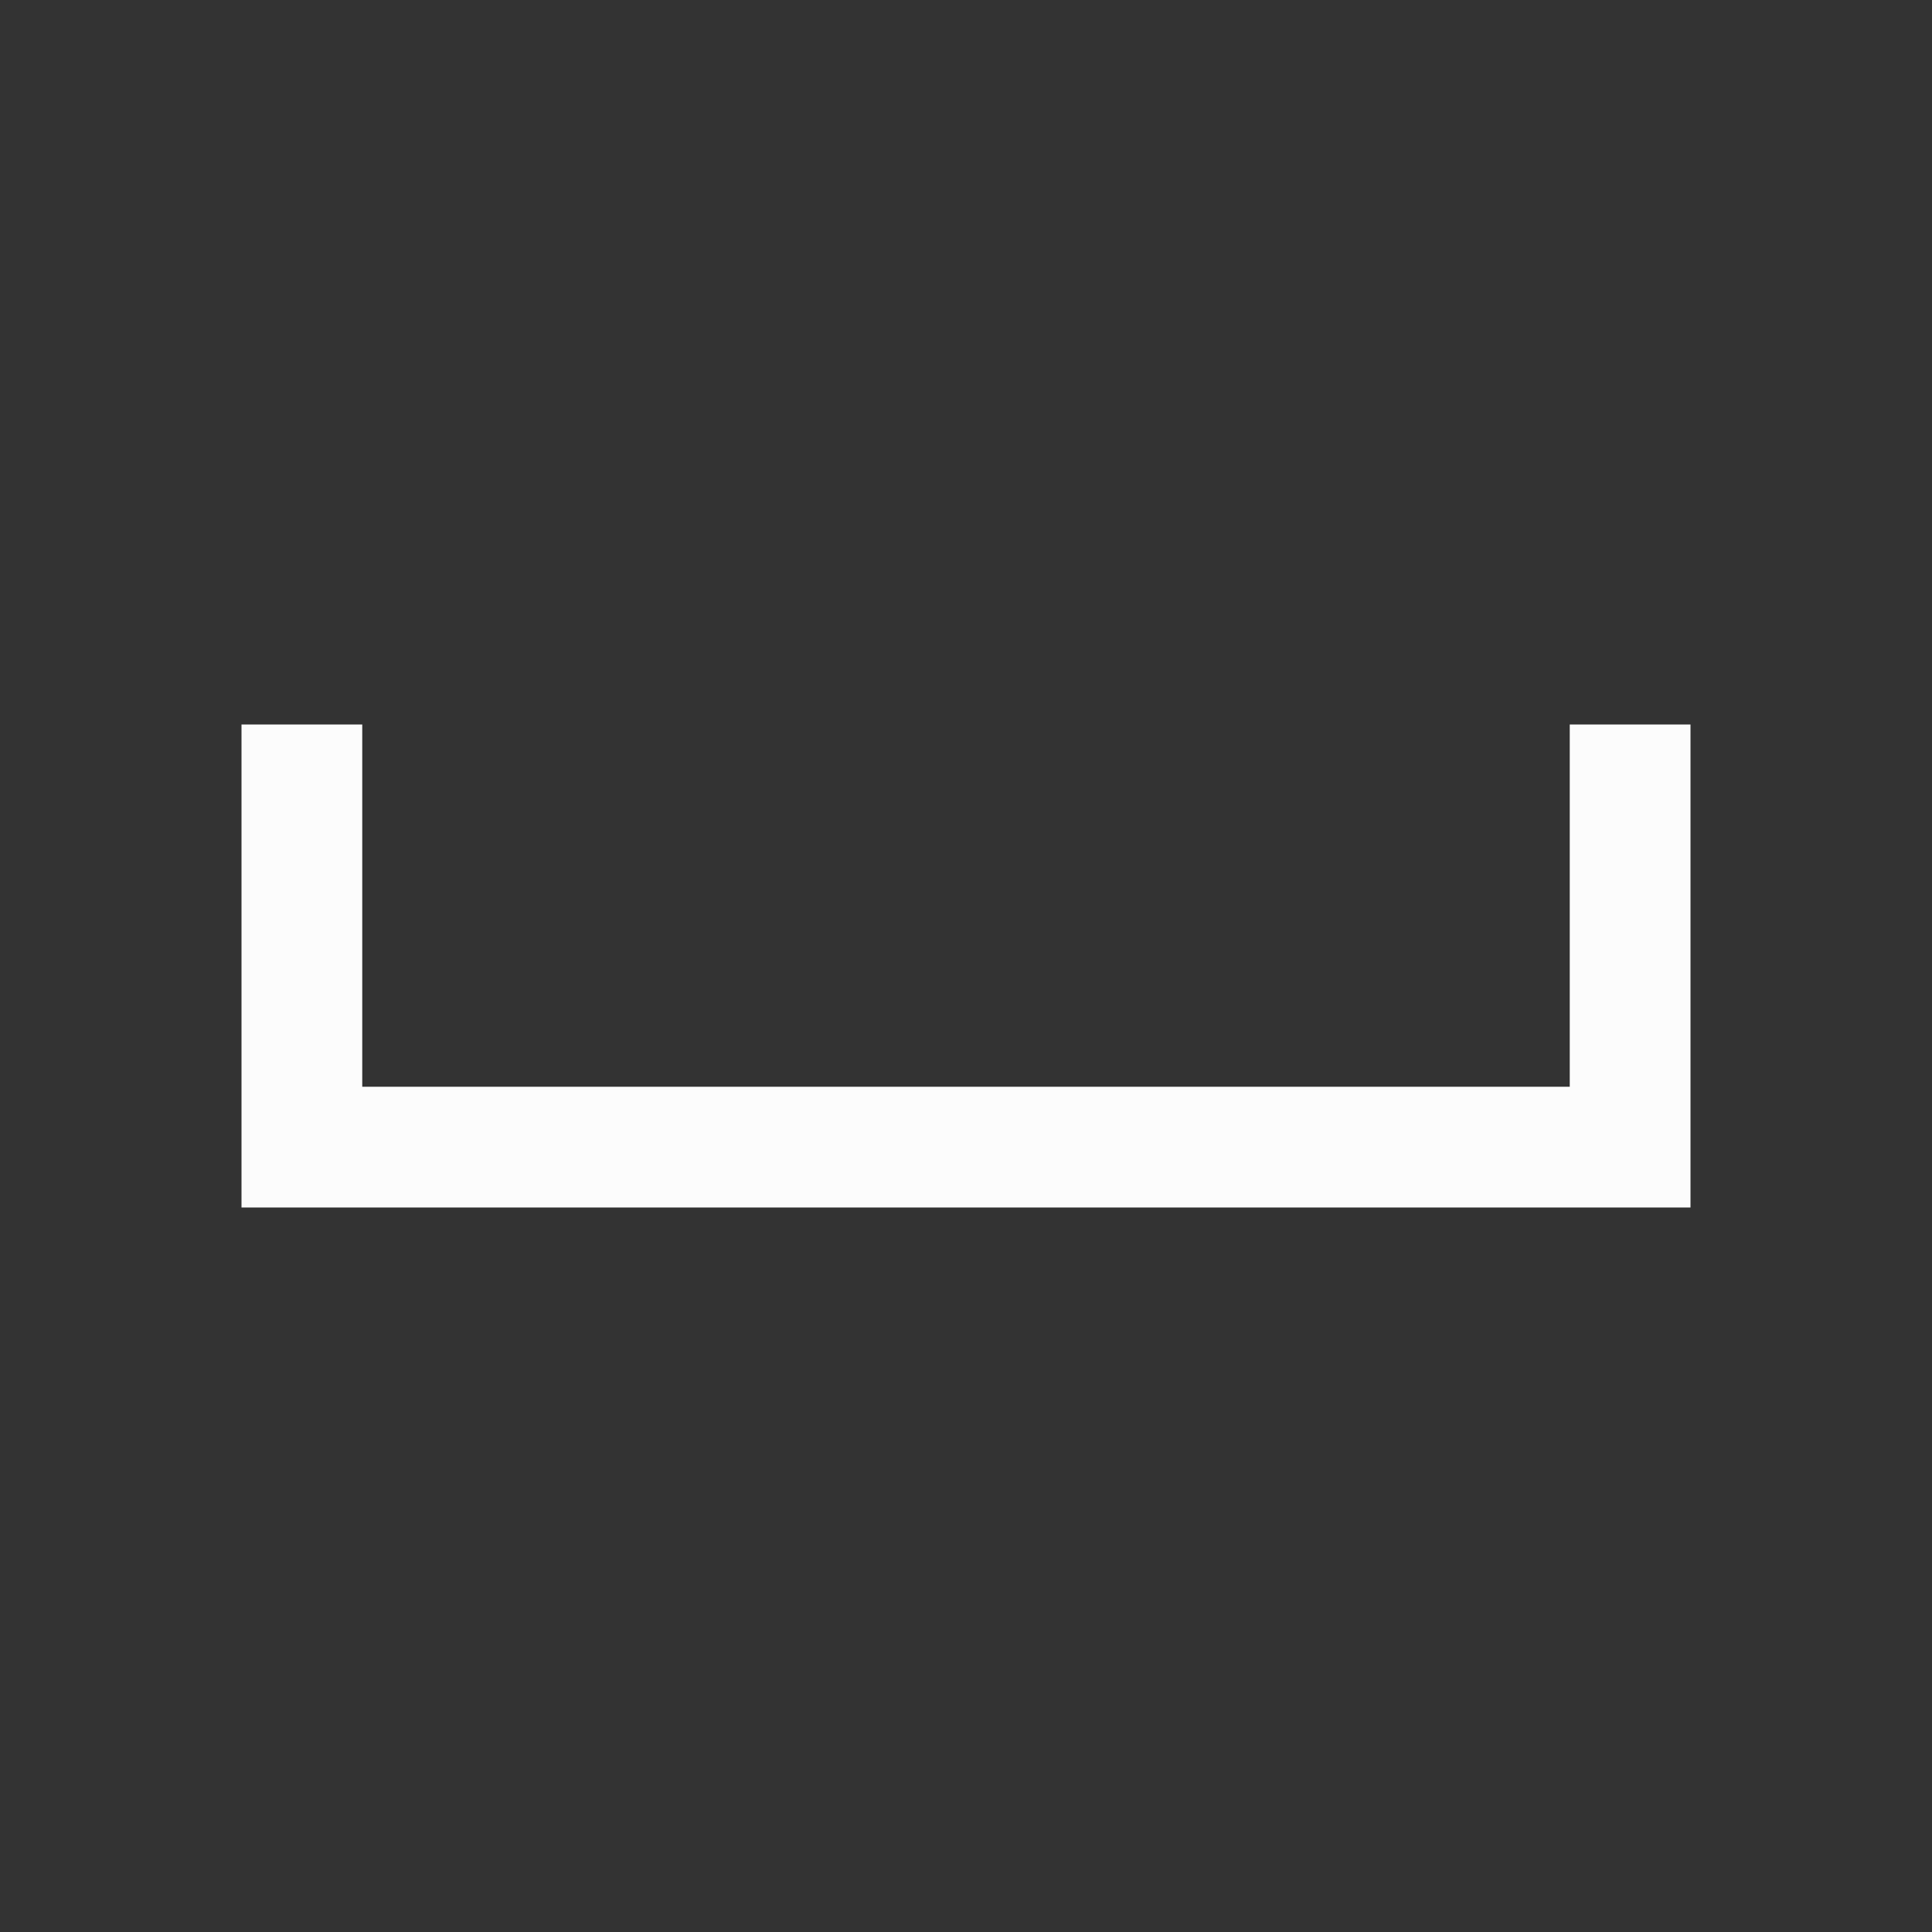 <svg xmlns="http://www.w3.org/2000/svg" viewBox="0 0 16 16"><rect x="0" y="0" width="16" height="16" fill="#333333" stroke="none"/><path fill="currentColor" d="M2 6v4h12V6h-1v3H3V6z" style="color:#fcfcfc"/></svg>